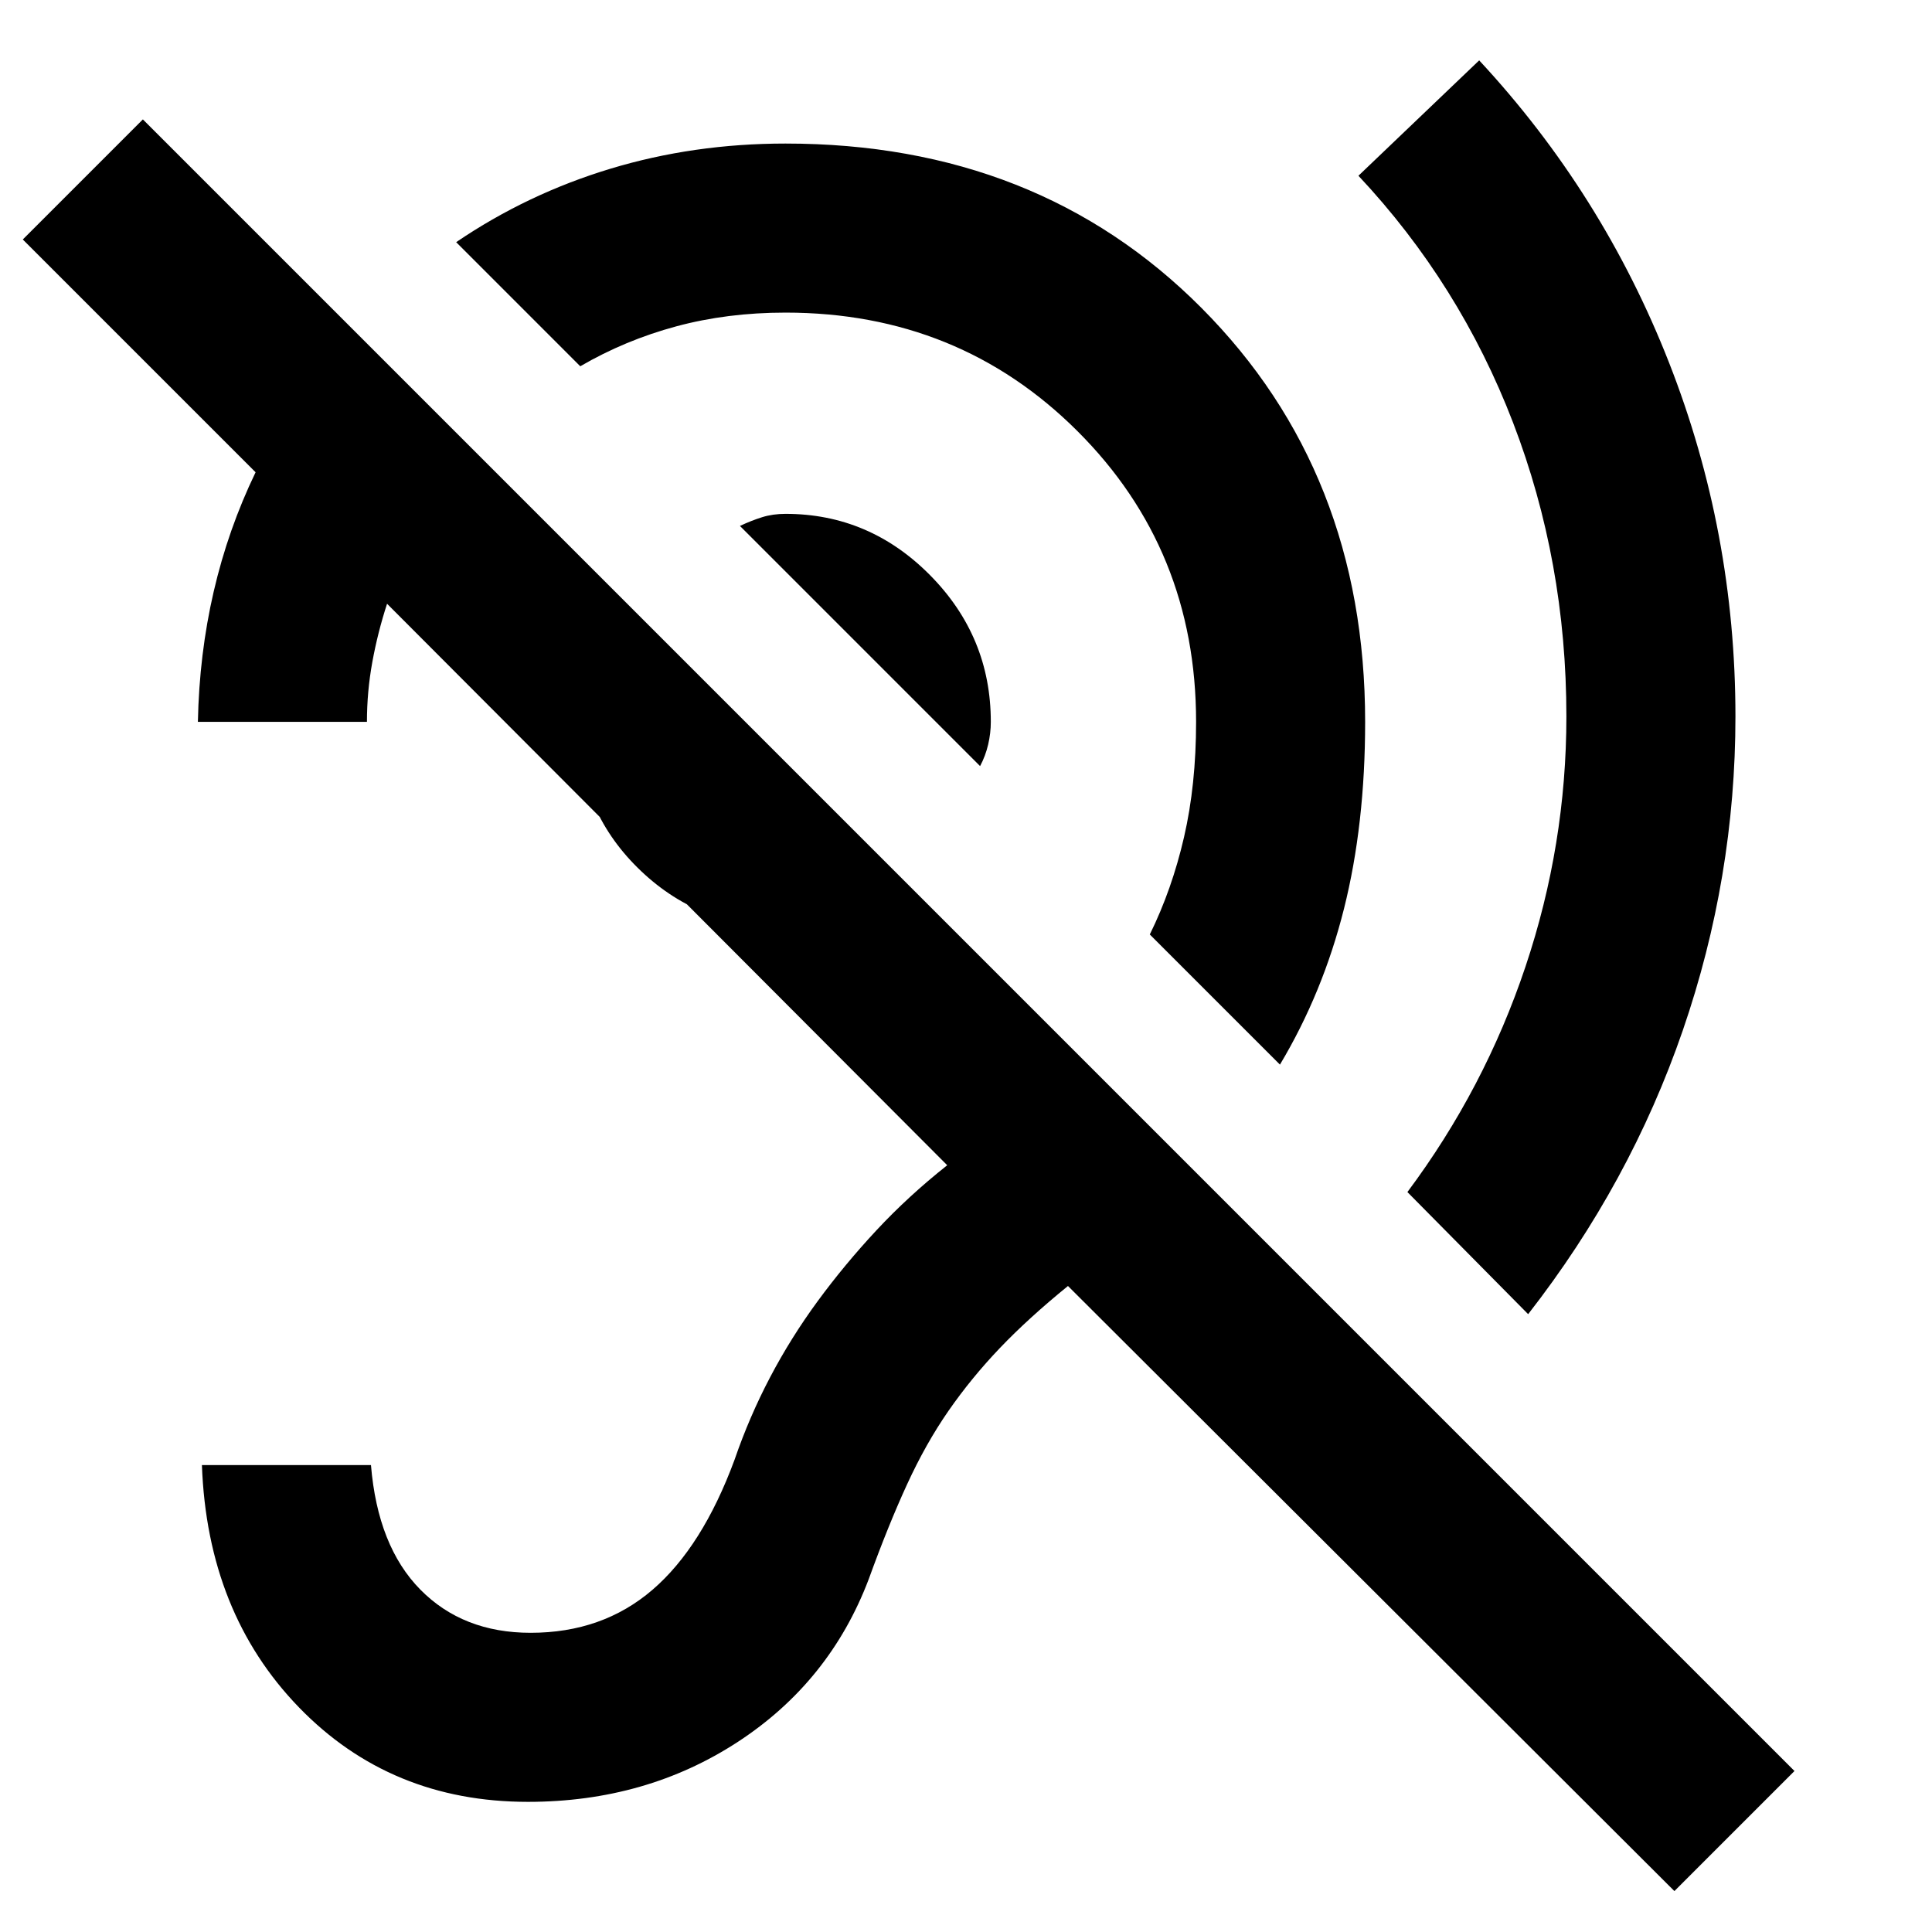 <svg xmlns="http://www.w3.org/2000/svg" height="40" viewBox="0 -960 960 960" width="40"><path d="M832-20.33 530.67-321q-19.67 16-33.84 30.83-14.16 14.84-25.5 31.17-11.33 16.33-20.66 36.67-9.34 20.33-19 47-19.34 51-65 80.83Q321-64.67 262.33-64.67q-68.33 0-113.83-47T100.33-232h84q3.34 40.33 24.5 61.83 21.17 21.5 54.84 21.5 35.66 0 60.5-21.33Q349-191.33 365-234.67q7.33-21.33 17.67-41 10.33-19.66 23.66-37.83 13.34-18.17 29.17-35.17 15.83-17 35.17-32.33L192.33-660q-4.66 14.33-7.33 29t-2.67 29.67h-84Q99-635 106.17-666q7.16-31 20.83-59.33L11.33-841 71-900.67 891.67-80 832-20.33ZM759.33-307l-60-60.67q38.34-51.33 58.67-112 20.33-60.66 20.33-124.33 0-77-26.5-146T675-872.67L735-930q61.33 66 94.33 150.17 33 84.16 33 175.83 0 80-26.16 156-26.17 76-76.84 141ZM636-431l-64.67-64.67q11-22.33 17-48.33t6-57.33q0-85.67-59-144.5-59-58.84-145-58.84-29 0-54.33 6.84Q310.67-791 288.33-778l-61.66-61.67q35.33-24 76.66-36.5 41.34-12.5 87-12.5 125.34 0 206.67 81.67 81.33 81.67 81.33 205.67 0 51-10.5 92.83T636-431ZM487-579.33 367.67-698.67q5.66-2.66 11-4.33 5.33-1.67 11.66-1.67 41.67 0 71.84 30.5 30.16 30.5 30.16 72.84 0 5.66-1.33 11.33t-4 10.67Zm-98 80q-42.33 0-72.17-29.5-29.83-29.5-29.83-72.5 0-17 5.83-32.5 5.84-15.5 15.84-29.17l141.66 142.33q-13 9.67-28.66 15.5-15.67 5.84-32.67 5.84Z"/></svg>